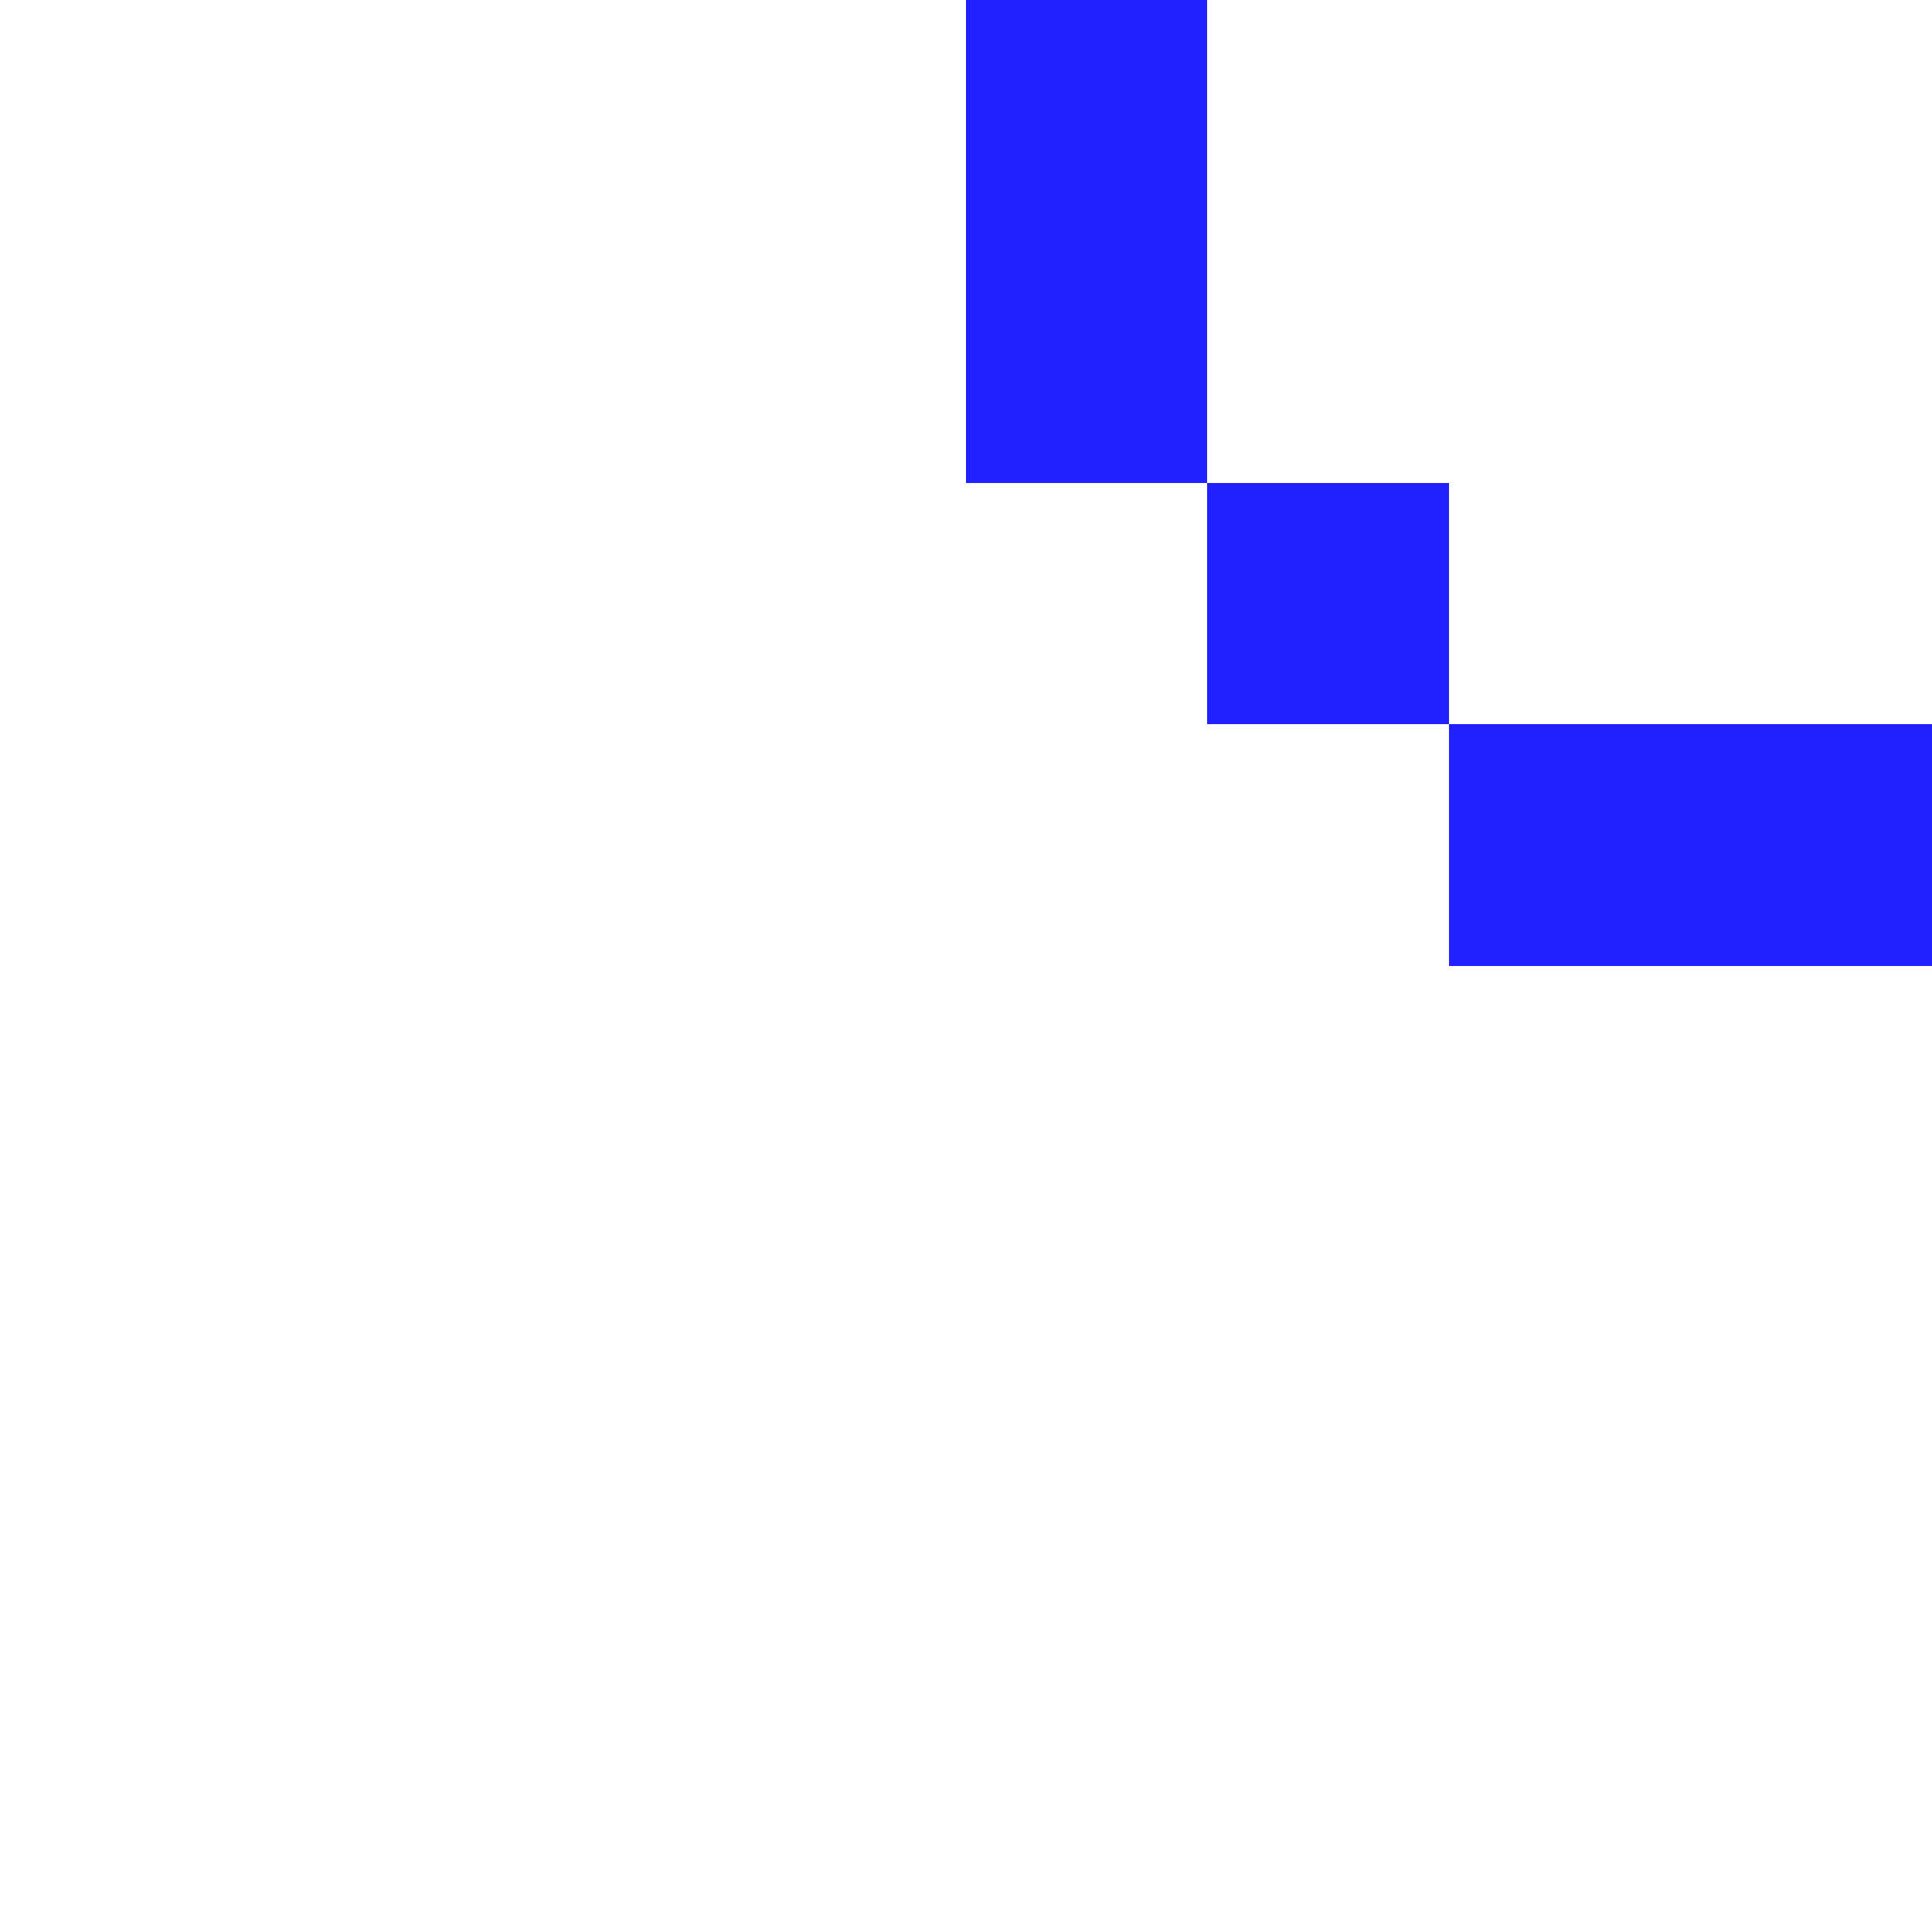 <svg xmlns="http://www.w3.org/2000/svg" viewBox="0 0 8 8" shape-rendering="crispEdges">
<g fill="#2121ff">
<rect x="4" y="0" width="1" height="1" />
<rect x="4" y="1" width="1" height="1" />
<rect x="5" y="2" width="1" height="1" />
<rect x="6" y="3" width="1" height="1" />
<rect x="7" y="3" width="1" height="1" />
</g>
</svg>